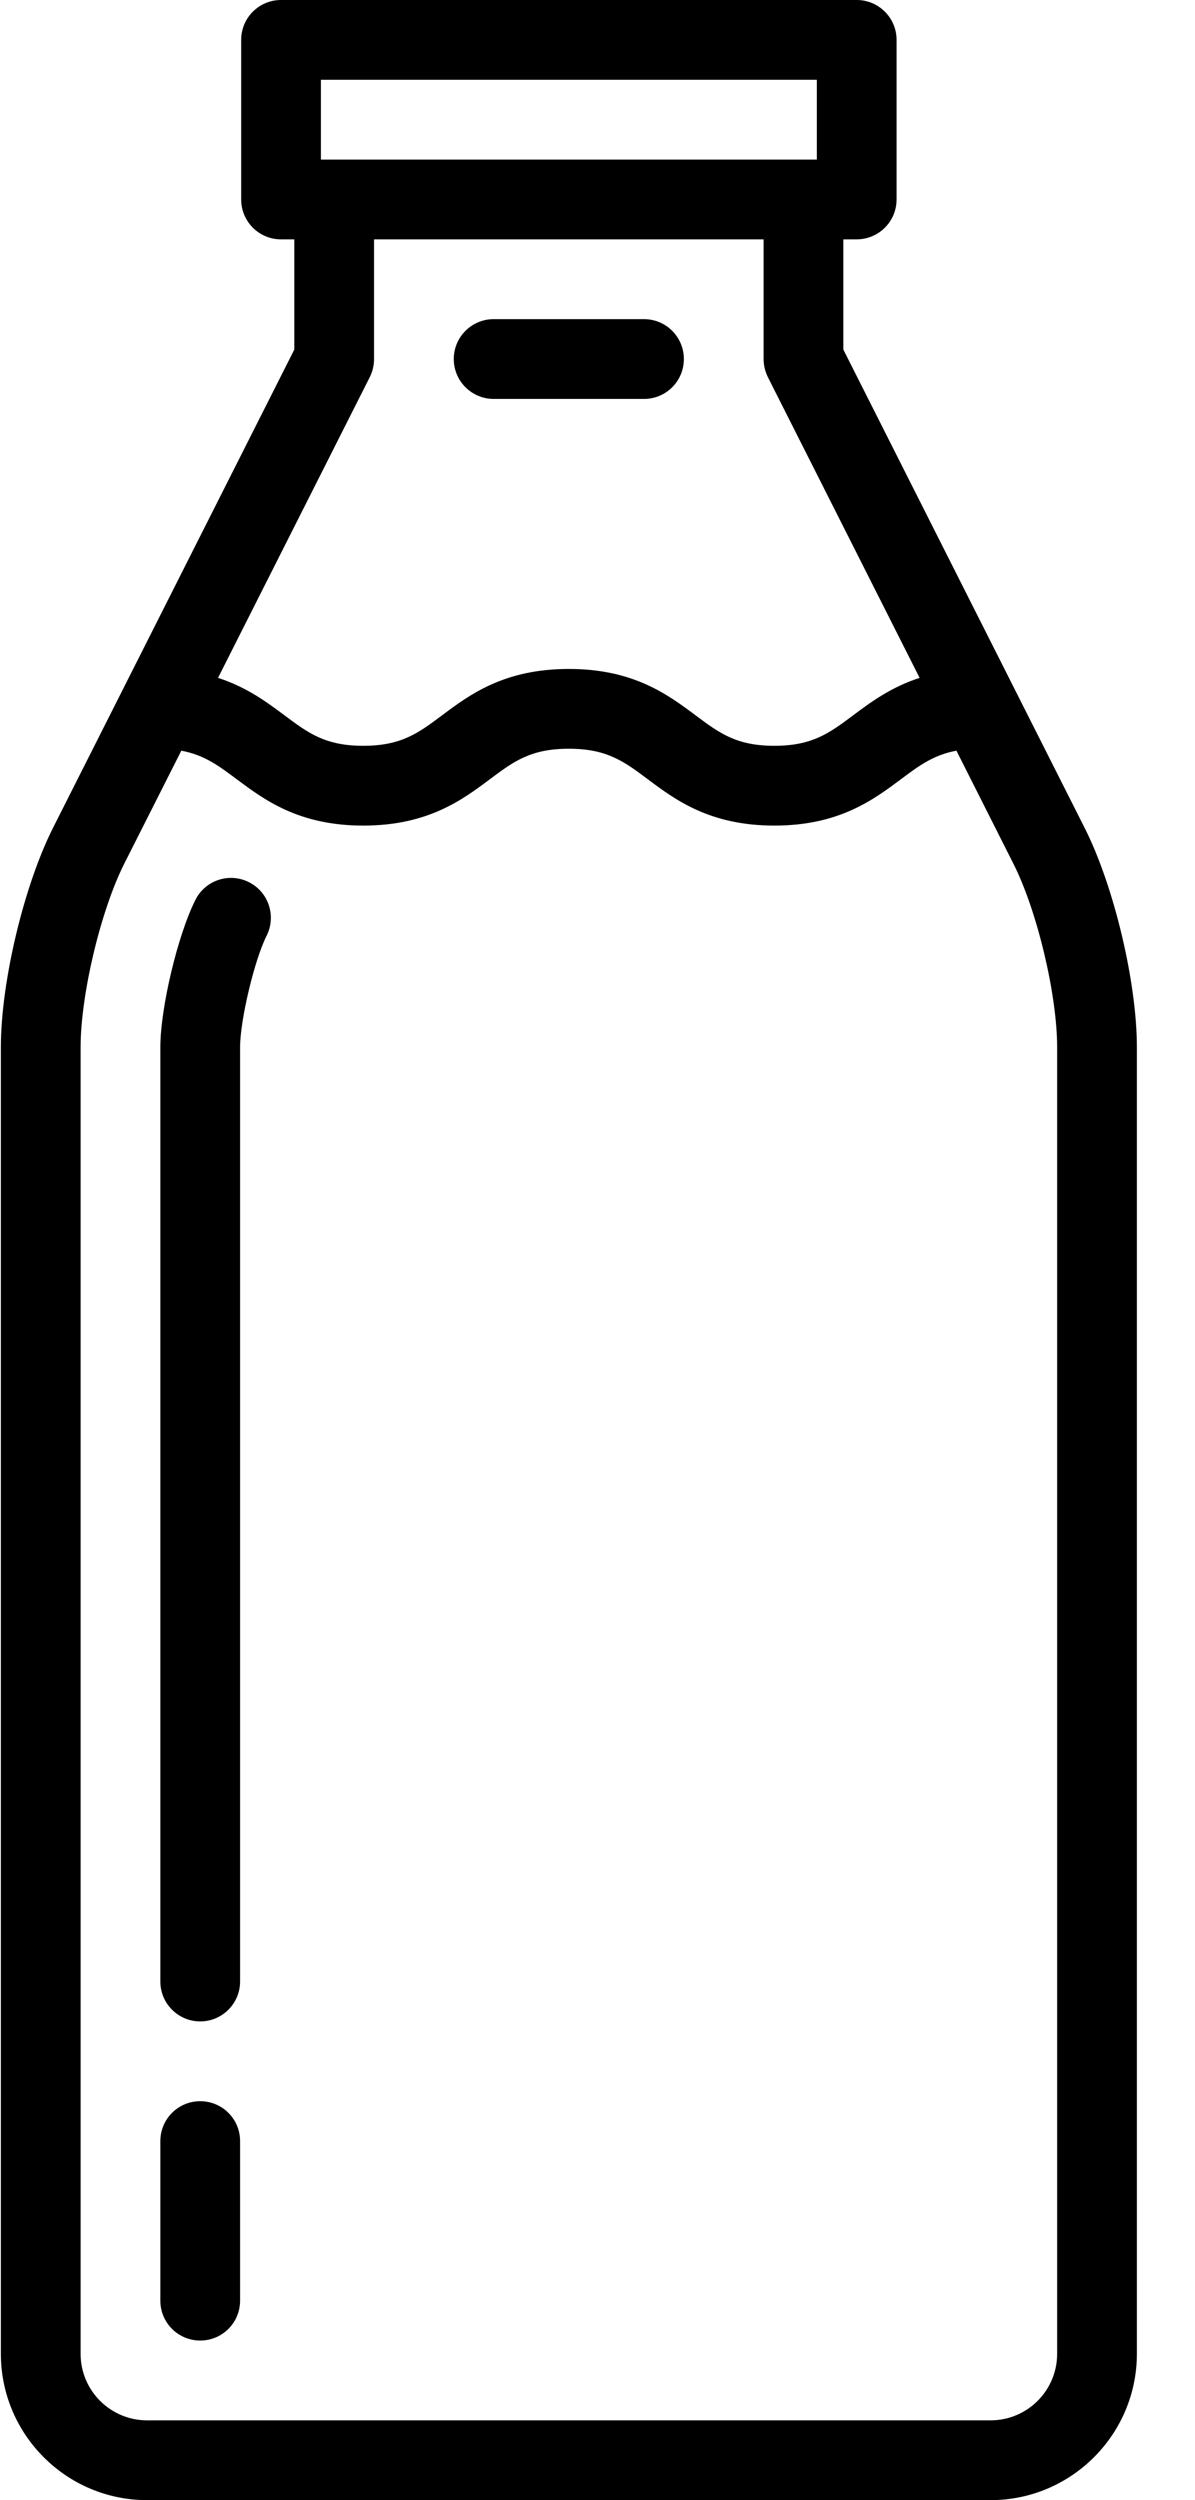<?xml version="1.0" encoding="UTF-8"?>
<svg width="11px" height="23px" viewBox="0 0 11 23" version="1.1" xmlns="http://www.w3.org/2000/svg" xmlns:xlink="http://www.w3.org/1999/xlink">
    <!-- Generator: Sketch 50.2 (55047) - http://www.bohemiancoding.com/sketch -->
    <title>milk-bottle</title>
    <desc>Created with Sketch.</desc>
    <defs></defs>
    <g id="Page-1" stroke="none" stroke-width="1" fill="none" fill-rule="evenodd">
        <g id="Al_Maha_Systems_v1" transform="translate(-260, -892)" fill="#000000" fill-rule="nonzero">
            <g id="milk-bottle" transform="translate(260, 892)">
                <path d="M9.984,7.616 L7.763,3.216 L7.763,2.202 L7.886,2.202 C8.088,2.202 8.253,2.038 8.253,1.835 L8.253,0.367 C8.253,0.164 8.088,0 7.886,0 L2.587,0 C2.384,0 2.22,0.164 2.22,0.367 L2.22,1.835 C2.22,2.038 2.384,2.202 2.587,2.202 L2.709,2.202 L2.709,3.216 L0.488,7.616 C0.219,8.15 0.008,9.036 0.008,9.634 L0.008,21.654 C0.008,22.396 0.611,23 1.353,23 L9.119,23 C9.861,23 10.465,22.396 10.465,21.654 L10.465,9.634 C10.465,9.036 10.254,8.15 9.984,7.616 Z M2.954,0.734 L7.519,0.734 L7.519,1.468 L2.954,1.468 L2.954,0.734 Z M3.404,3.469 C3.43,3.417 3.443,3.361 3.443,3.303 L3.443,2.202 L7.029,2.202 L7.029,3.303 C7.029,3.361 7.043,3.417 7.068,3.469 L8.465,6.236 C8.2,6.322 8.015,6.46 7.854,6.58 C7.636,6.743 7.479,6.861 7.128,6.861 C6.777,6.861 6.62,6.743 6.402,6.58 C6.147,6.39 5.831,6.154 5.236,6.154 C4.641,6.154 4.324,6.39 4.07,6.58 C3.852,6.743 3.695,6.861 3.344,6.861 C2.993,6.861 2.836,6.743 2.618,6.58 C2.457,6.46 2.272,6.322 2.007,6.236 L3.404,3.469 Z M9.731,21.654 C9.731,21.992 9.456,22.266 9.119,22.266 L1.354,22.266 C1.016,22.266 0.742,21.992 0.742,21.654 L0.742,9.634 C0.742,9.151 0.926,8.379 1.143,7.947 L1.669,6.906 C1.879,6.945 2.011,7.043 2.178,7.168 C2.433,7.358 2.749,7.595 3.344,7.595 C3.939,7.595 4.256,7.358 4.51,7.168 C4.728,7.005 4.885,6.888 5.236,6.888 C5.587,6.888 5.744,7.005 5.962,7.168 C6.216,7.358 6.533,7.595 7.128,7.595 C7.723,7.595 8.039,7.358 8.294,7.168 C8.461,7.043 8.593,6.945 8.804,6.906 L9.329,7.947 C9.547,8.378 9.731,9.151 9.731,9.634 L9.731,21.654 Z" id="Shape"></path>
                <path d="M1.843,19.33 C1.64,19.33 1.476,19.494 1.476,19.697 L1.476,21.165 C1.476,21.368 1.64,21.532 1.843,21.532 C2.046,21.532 2.21,21.368 2.21,21.165 L2.21,19.697 C2.21,19.494 2.046,19.33 1.843,19.33 Z" id="Shape"></path>
                <path d="M2.292,8.116 C2.111,8.024 1.89,8.097 1.799,8.278 C1.636,8.601 1.476,9.273 1.476,9.634 L1.476,18.229 C1.476,18.431 1.64,18.596 1.843,18.596 C2.046,18.596 2.21,18.431 2.21,18.229 L2.21,9.634 C2.21,9.386 2.342,8.83 2.454,8.609 C2.545,8.428 2.473,8.207 2.292,8.116 Z" id="Shape"></path>
                <path d="M4.544,3.67 L5.928,3.67 C6.131,3.67 6.295,3.506 6.295,3.303 C6.295,3.1 6.131,2.936 5.928,2.936 L4.544,2.936 C4.342,2.936 4.177,3.1 4.177,3.303 C4.177,3.506 4.342,3.67 4.544,3.67 Z" id="Shape"></path>
            </g>
        </g>
    </g>
</svg>